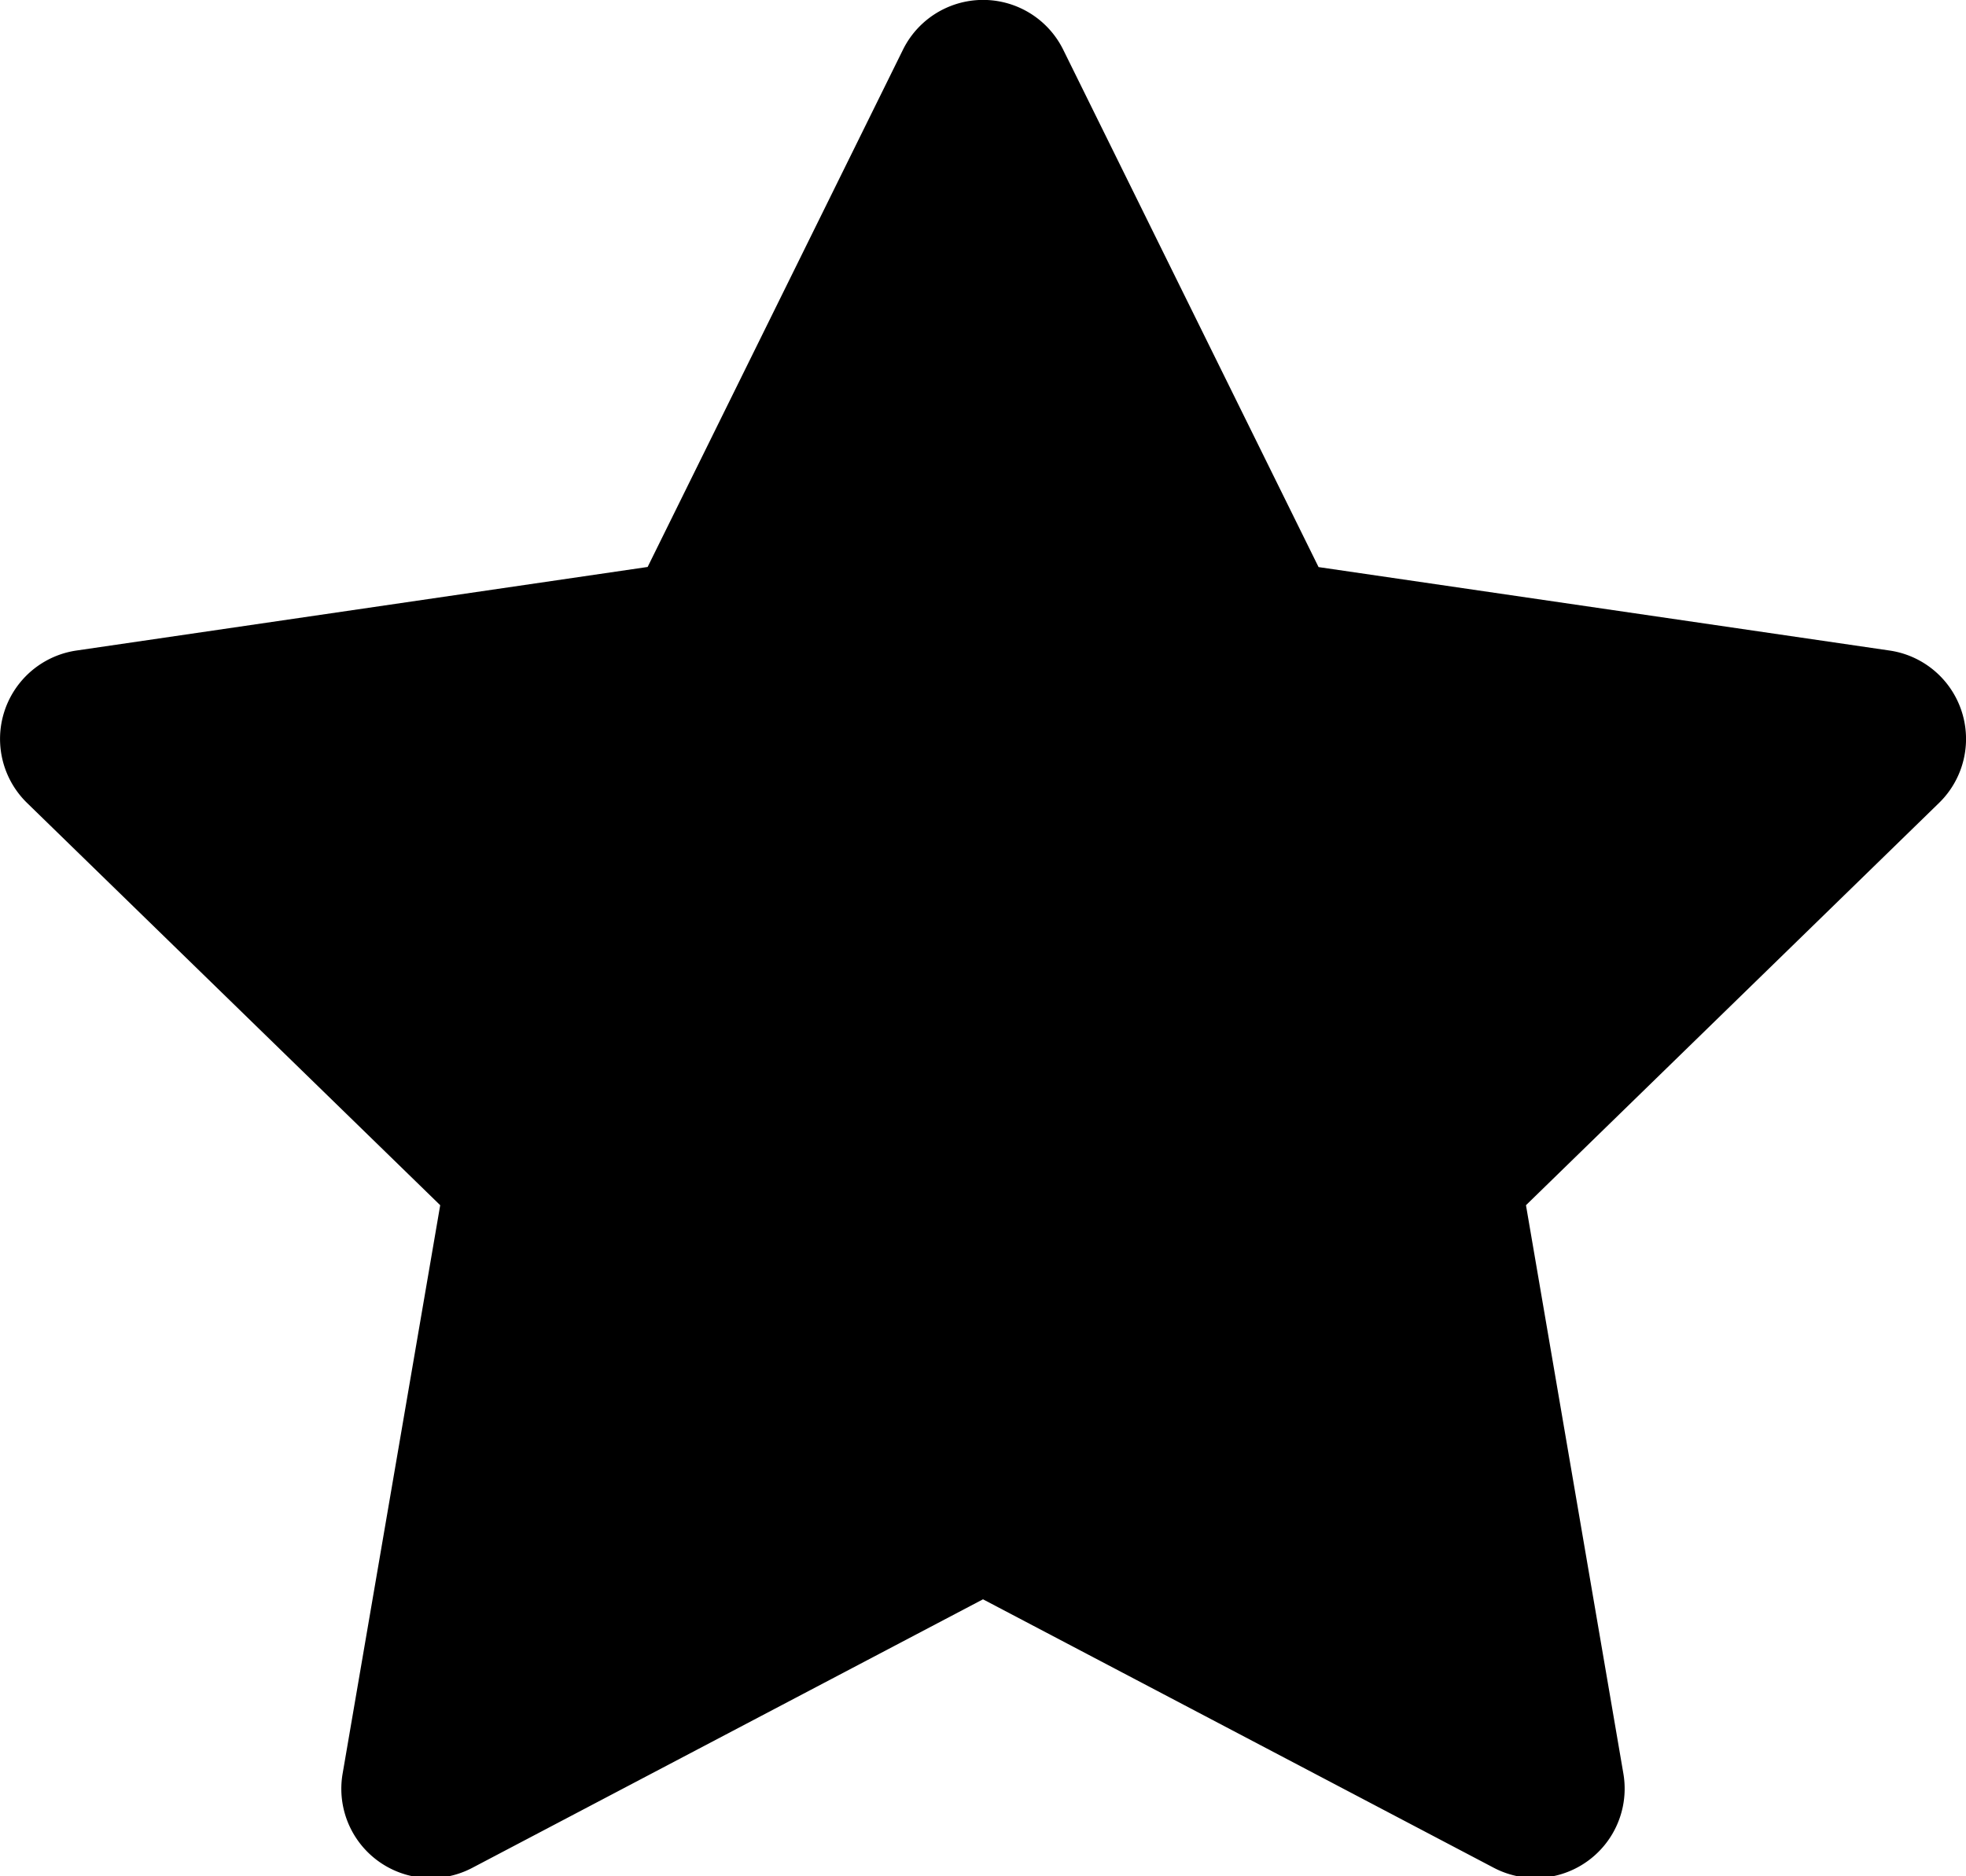 <svg xmlns="http://www.w3.org/2000/svg" xmlns:xlink="http://www.w3.org/1999/xlink" viewBox="0 0 22 21">
  <defs>
    <path d="M8.247 7.346l2.857-5.789a1 1 0 011.794 0l2.857 5.79 6.39.934a1 1 0 01.554 1.705l-4.623 4.503 1.09 6.362a1 1 0 01-1.45 1.054L12 18.9l-5.714 3.005a1 1 0 01-1.452-1.054l1.092-6.362-4.624-4.503a1 1 0 01.553-1.705l6.39-.935z" fill="#000" id="a"/>
  </defs>
  <g transform="translate(-1 -1)" fill="none" fill-rule="evenodd">
    <mask id="b" fill="#fff">
      <use xlink:href="#a"/>
    </mask>
    <use fill-rule="nonzero" xlink:href="#a"/>
    <g mask="url(#b)">
      <path d="M0 0h24v24H0z"/>
    </g>
  </g>
</svg>